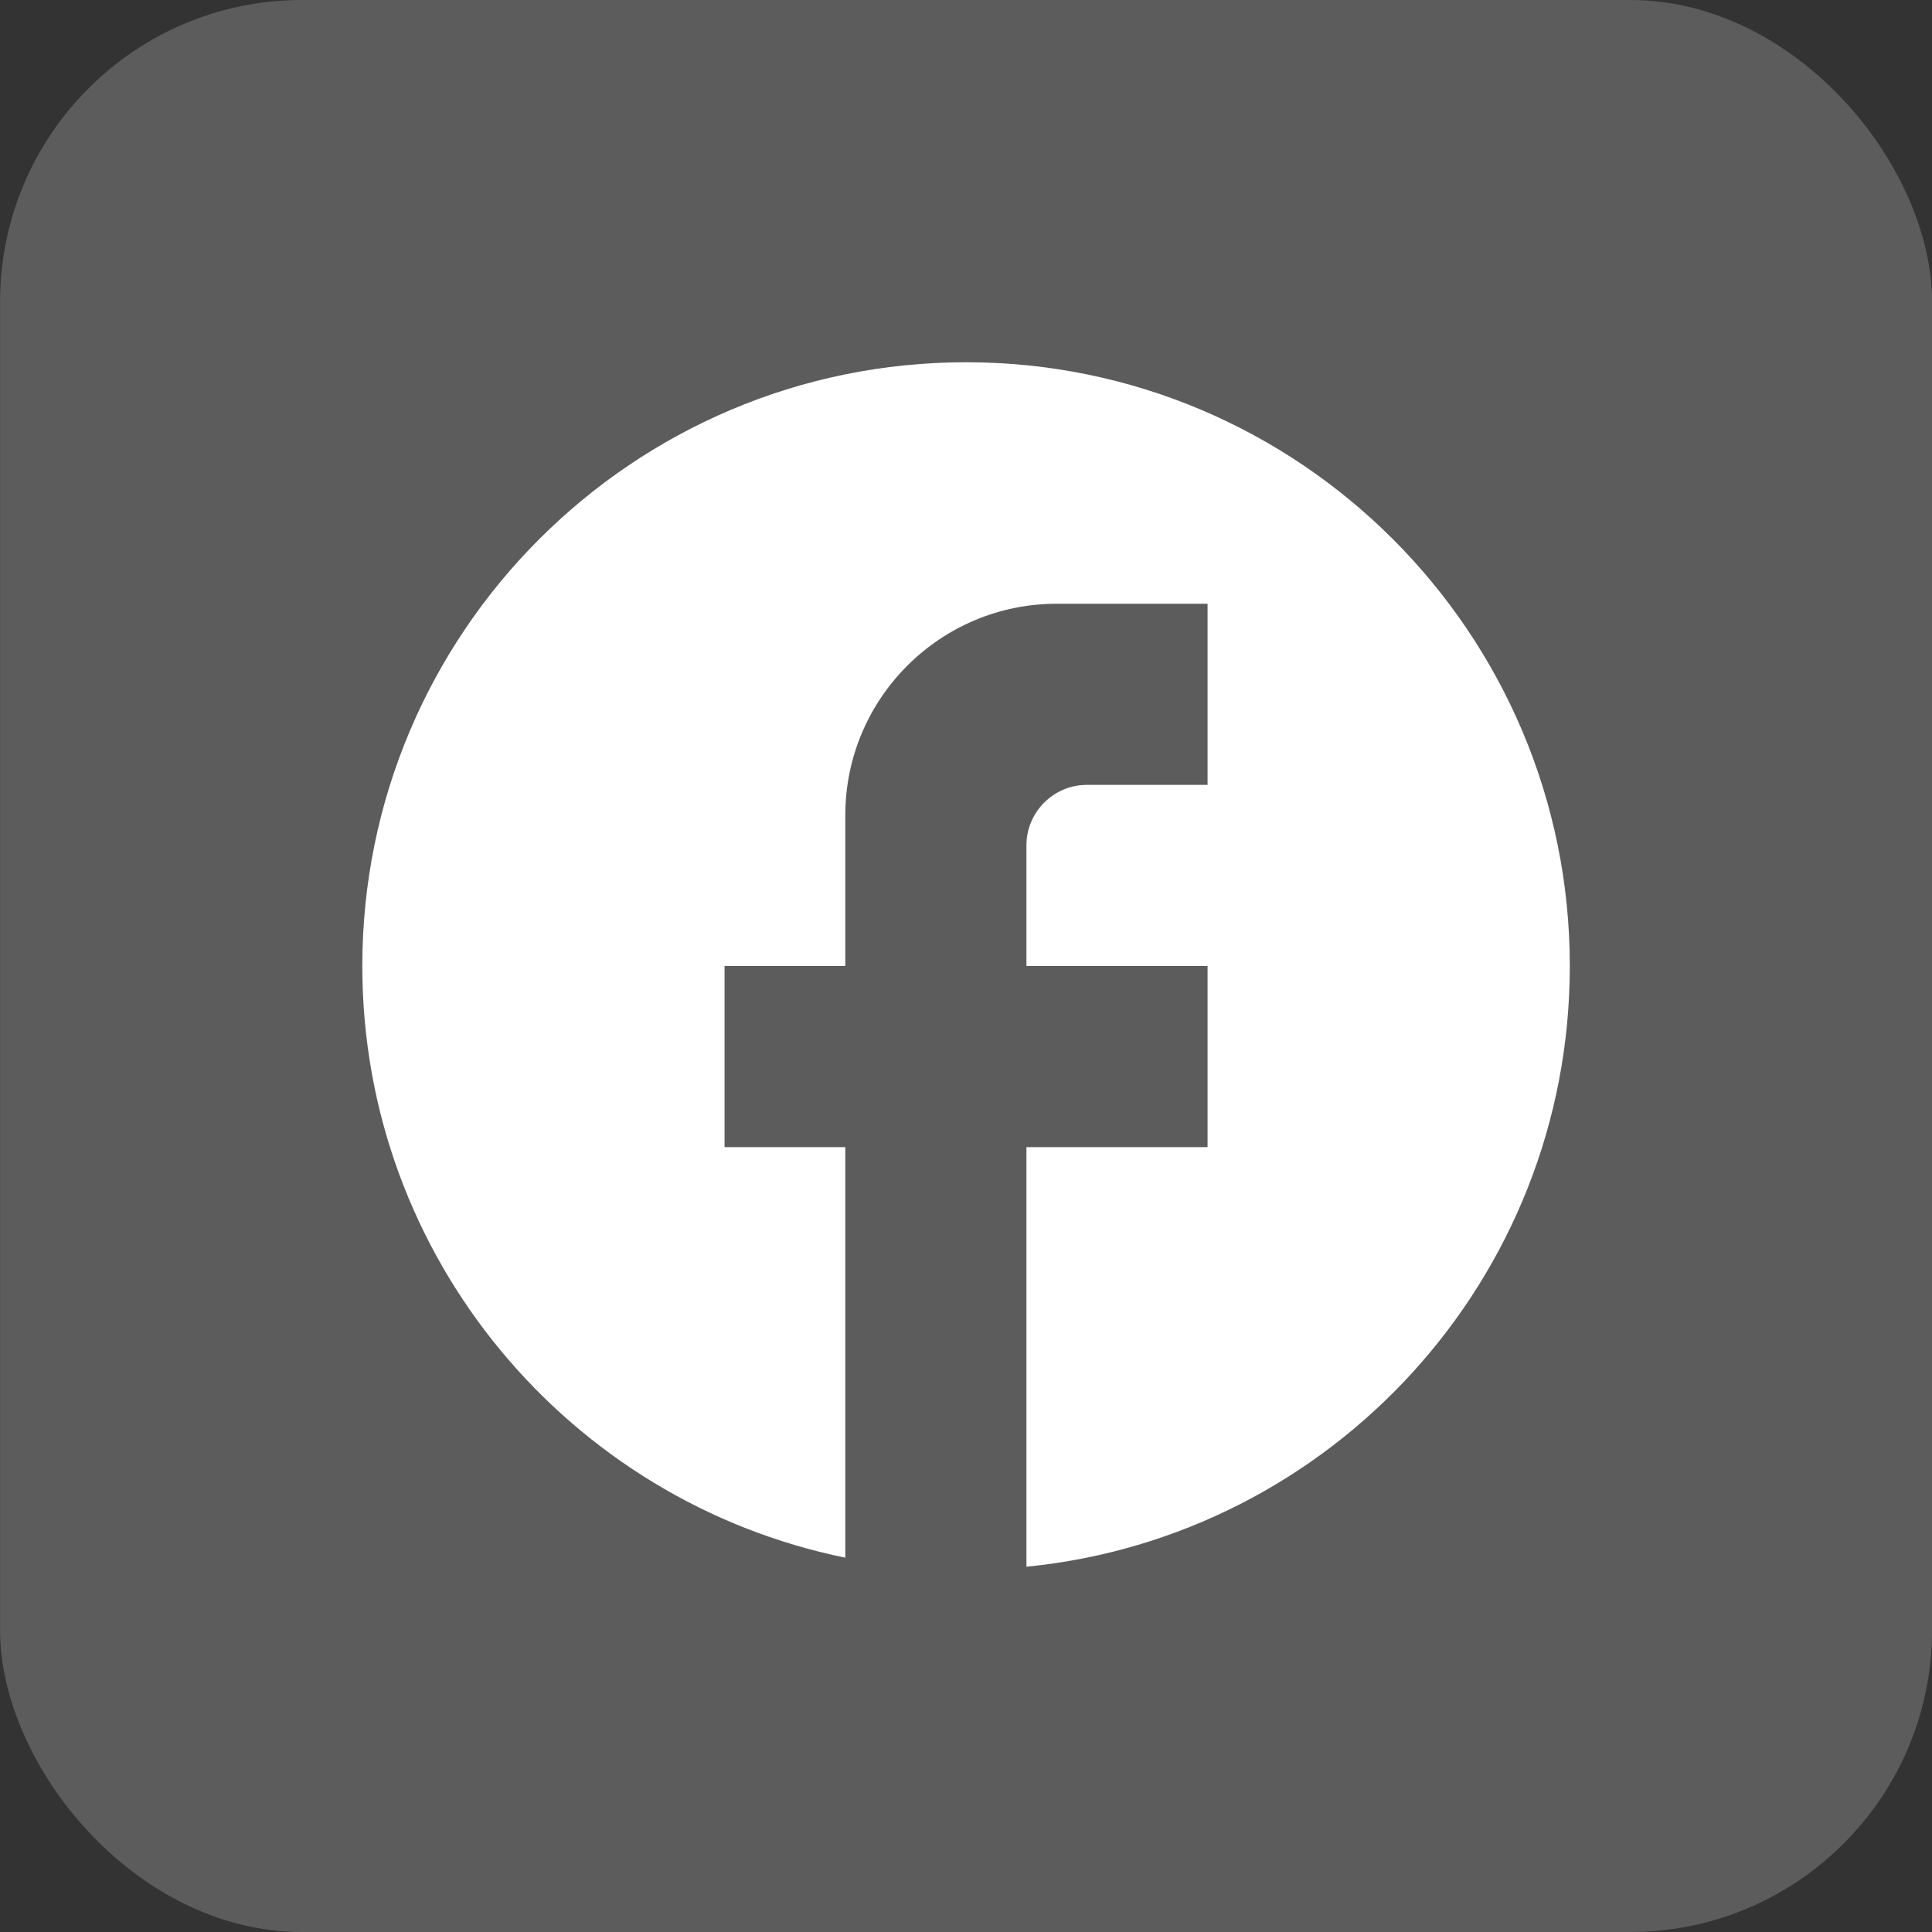 <svg width="32" height="32" viewBox="0 0 32 32" fill="none" xmlns="http://www.w3.org/2000/svg">
<rect x="0" y="0" width="32" height="32" fill="#333333" stroke="none"/>
<rect x="0.001" width="32" height="32" rx="5" fill="white" fill-opacity="0.2"/>
<path d="M26.001 16C26.001 10.48 21.521 6 16.001 6C10.481 6 6.001 10.48 6.001 16C6.001 20.84 9.441 24.87 14.001 25.8V19H12.001V16H14.001V13.5C14.001 11.57 15.571 10 17.501 10H20.001V13H18.001C17.451 13 17.001 13.45 17.001 14V16H20.001V19H17.001V25.95C22.051 25.45 26.001 21.19 26.001 16Z" fill="white"/>
</svg>
